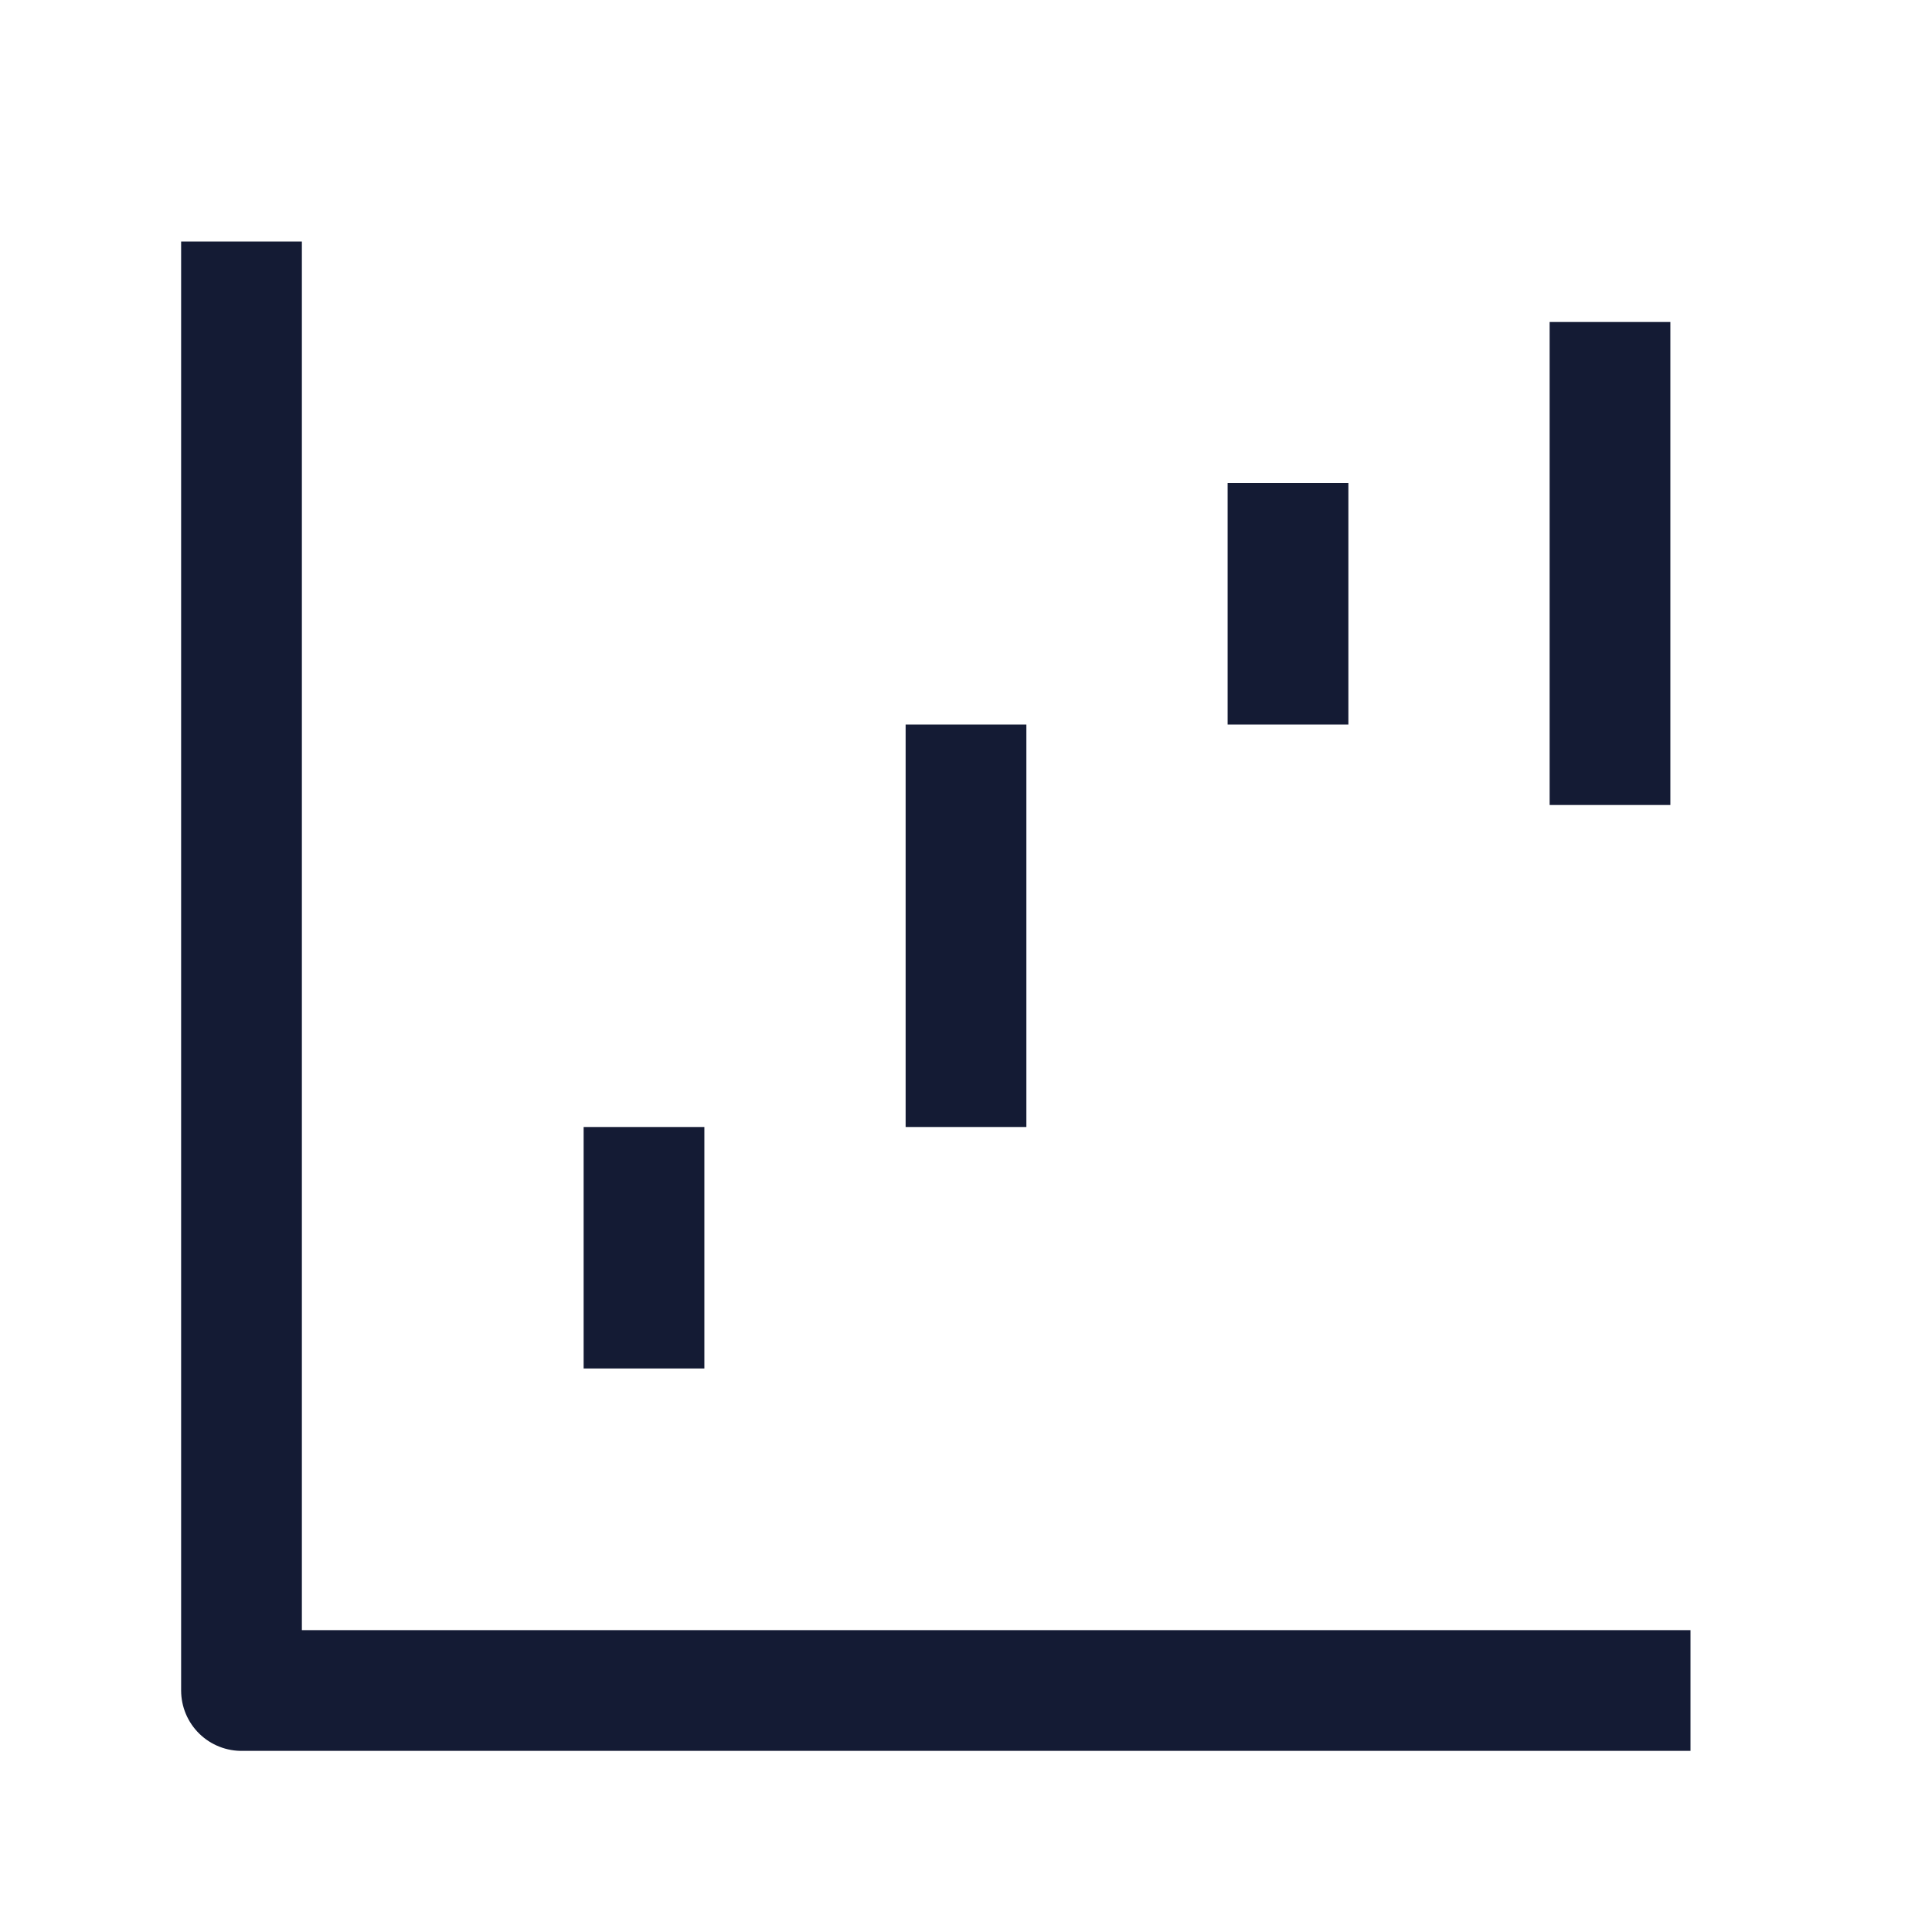 <svg width="24" height="24" viewBox="0 0 24 24" fill="none" xmlns="http://www.w3.org/2000/svg">
<path d="M8 17L8 14" stroke="#141B34" stroke-width="1.5" stroke-linejoin="round"/>
<path d="M12 14L12 9" stroke="#141B34" stroke-width="1.5" stroke-linejoin="round"/>
<path d="M16 9L16 6" stroke="#141B34" stroke-width="1.5" stroke-linejoin="round"/>
<path d="M20 10L20 4" stroke="#141B34" stroke-width="1.5" stroke-linejoin="round"/>
<path d="M3 3V21H21" stroke="#141B34" stroke-width="1.5" stroke-linejoin="round"/>
</svg>
